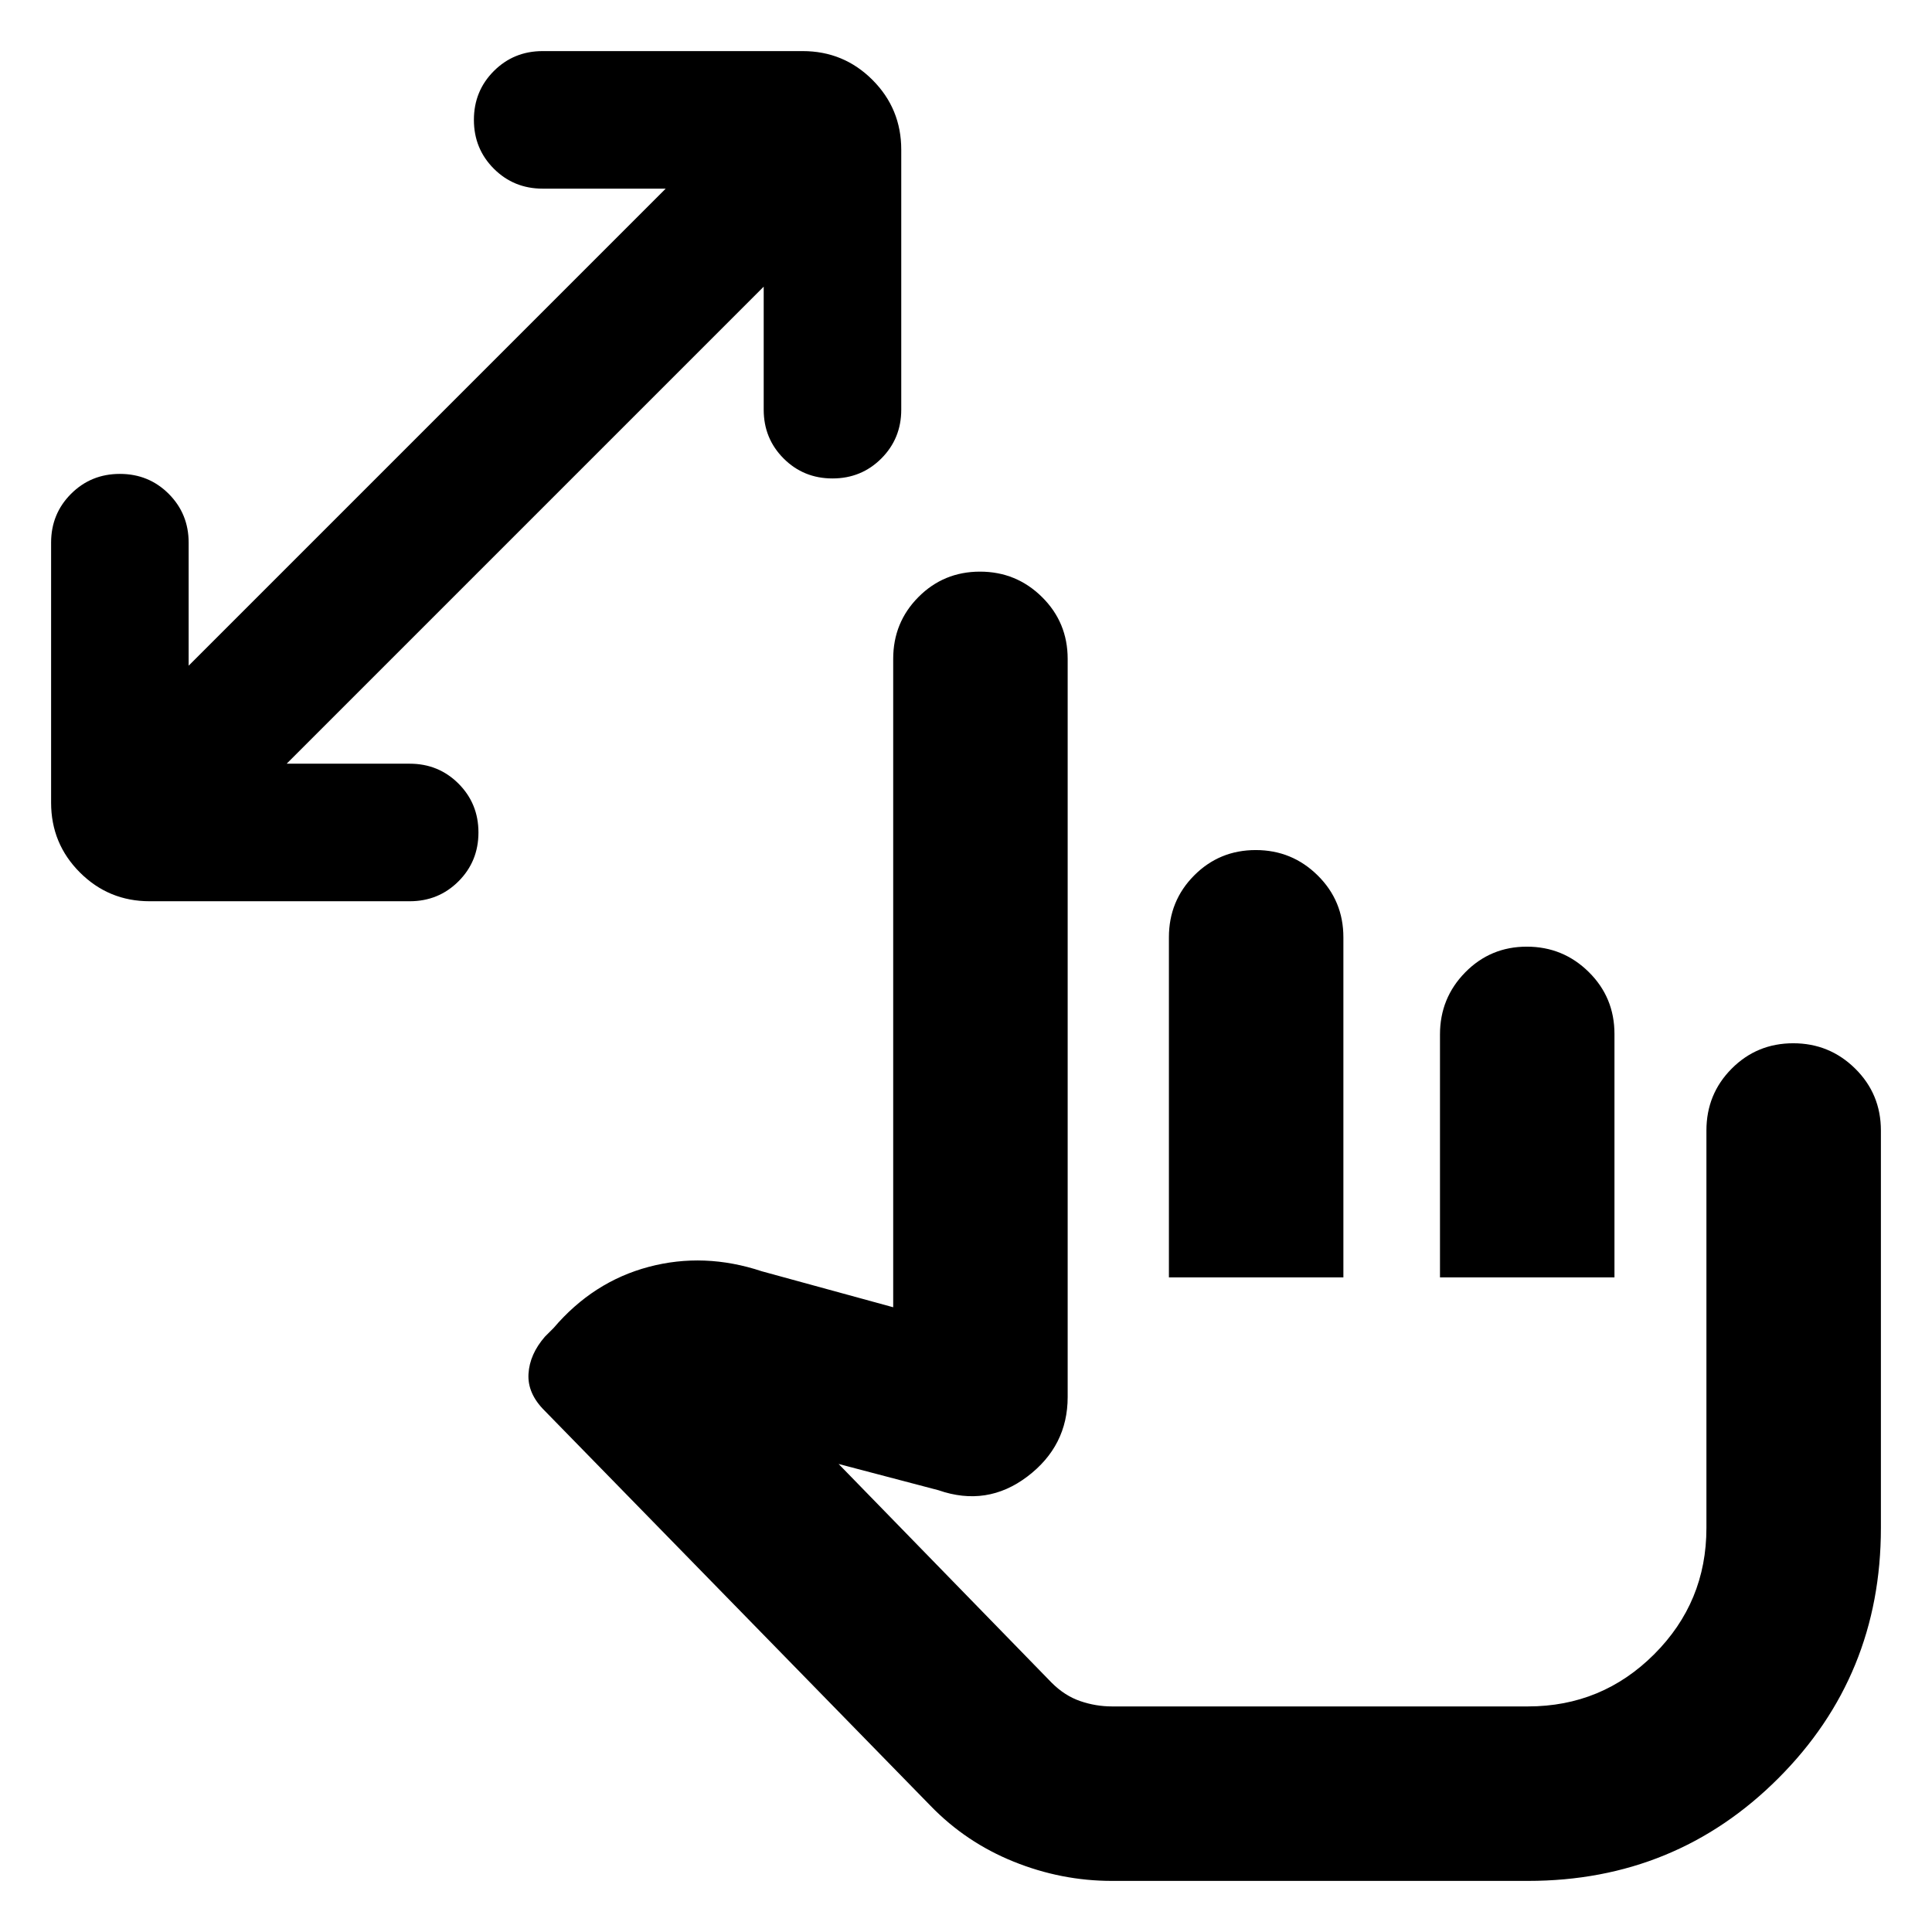 <svg xmlns="http://www.w3.org/2000/svg" height="20" viewBox="0 -960 960 960" width="20"><path d="M552.52-25.39q-25.131 0-48.826-9.565-23.696-9.566-41.261-27.696L270.603-259.06q-8.562-8.505-7.997-18.266.565-9.761 8.174-18.5l4.304-4.304q19.652-23.044 47.262-30.37 27.609-7.326 56.218 2.196l65.26 17.869v-322.174q0-18.126 12.551-30.737 12.55-12.611 30.587-12.611t30.798 12.611q12.761 12.611 12.761 30.737v366.783q0 24.348-20.053 39.522t-44.166 6.783l-49.608-13.044 105.913 108.739q6.435 6.435 14.152 9.087 7.718 2.652 15.761 2.652h206.742q36.773 0 62.712-25.939t25.939-62.712v-197.523q0-18.126 12.551-30.737 12.55-12.611 30.587-12.611t30.798 12.611q12.761 12.611 12.761 30.737v197.523q0 73.391-50.979 124.37Q832.653-25.39 759.262-25.39H552.52Zm71.443-512.219q18.036 0 30.797 12.611t12.761 30.737v169.001h-86.696v-169.001q0-18.126 12.55-30.737 12.551-12.611 30.588-12.611Zm134.696 48q18.037 0 30.798 12.611t12.761 30.737v121.001h-86.697v-120.738q0-18.089 12.551-30.85 12.55-12.761 30.587-12.761Zm-70.485 246.088ZM379.478-817.565 142.435-580.522h61.13q14.356 0 24.265 9.909t9.909 24.265q0 14.357-9.909 24.266-9.909 9.909-24.265 9.909H74.391q-20.387 0-34.694-14.307-14.307-14.307-14.307-34.694v-129.174q0-14.356 9.909-24.265t24.266-9.909q14.356 0 24.265 9.909t9.909 24.265v61.13l237.043-237.043h-61.13q-14.356 0-24.265-9.909t-9.909-24.265q0-14.357 9.909-24.266 9.909-9.909 24.265-9.909h129.174q20.387 0 34.694 14.307 14.307 14.307 14.307 34.694v129.174q0 14.356-9.909 24.265t-24.266 9.909q-14.356 0-24.265-9.909t-9.909-24.265v-61.13Z"/></svg>